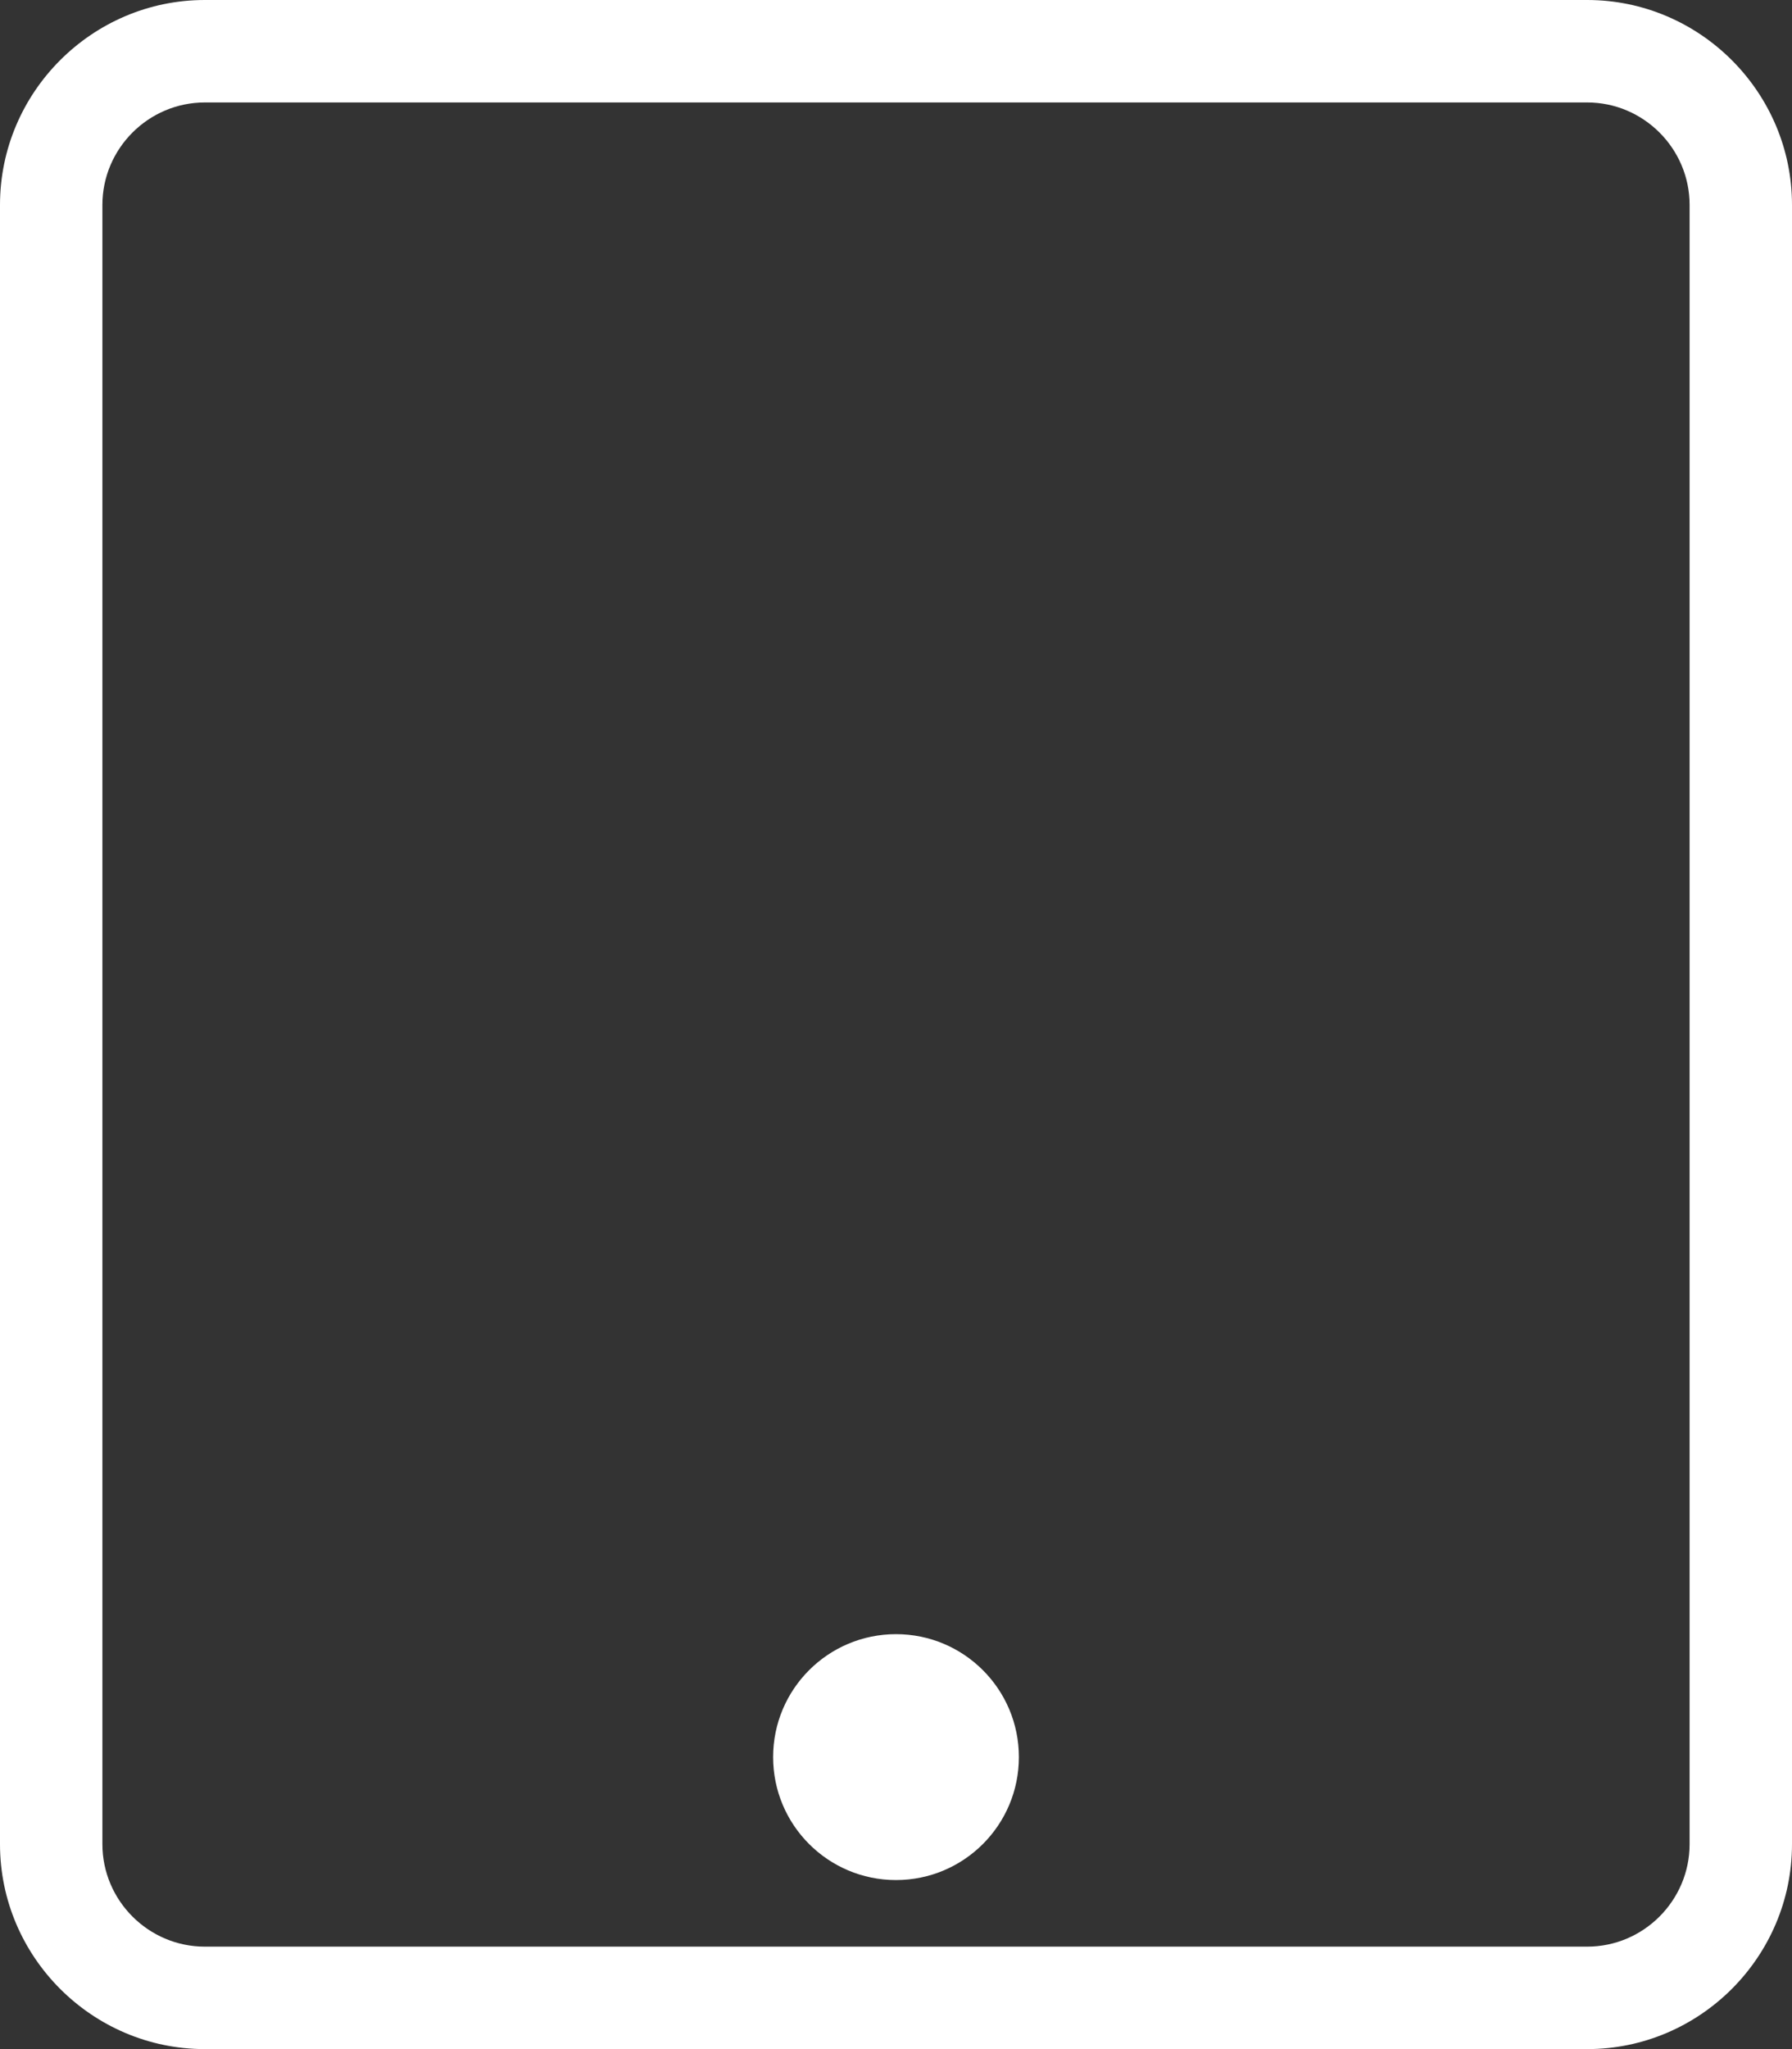 <svg xmlns="http://www.w3.org/2000/svg" x="0px" y="0px" viewBox="0 0 35 40" enable-background="new 0 0 35 40">
  <rect x="0" y="0" width="35" height="40" fill="#333333" stroke="none"/>
  <circle fill="#FFFFFF" cx="17.5" cy="34.3" r="2.4"/>
  <g>
    <path fill="#FFFFFF" d="M31,2c1.1,0,2,0.9,2,2v32c0,1.1-0.9,2-2,2H4c-1.1,0-2-0.9-2-2V4c0-1.1,0.9-2,2-2H31 M31,0H4
      C1.8,0,0,1.8,0,4v32c0,2.2,1.8,4,4,4h27c2.2,0,4-1.8,4-4V4C35,1.8,33.2,0,31,0L31,0z"/>
  </g>
</svg>
